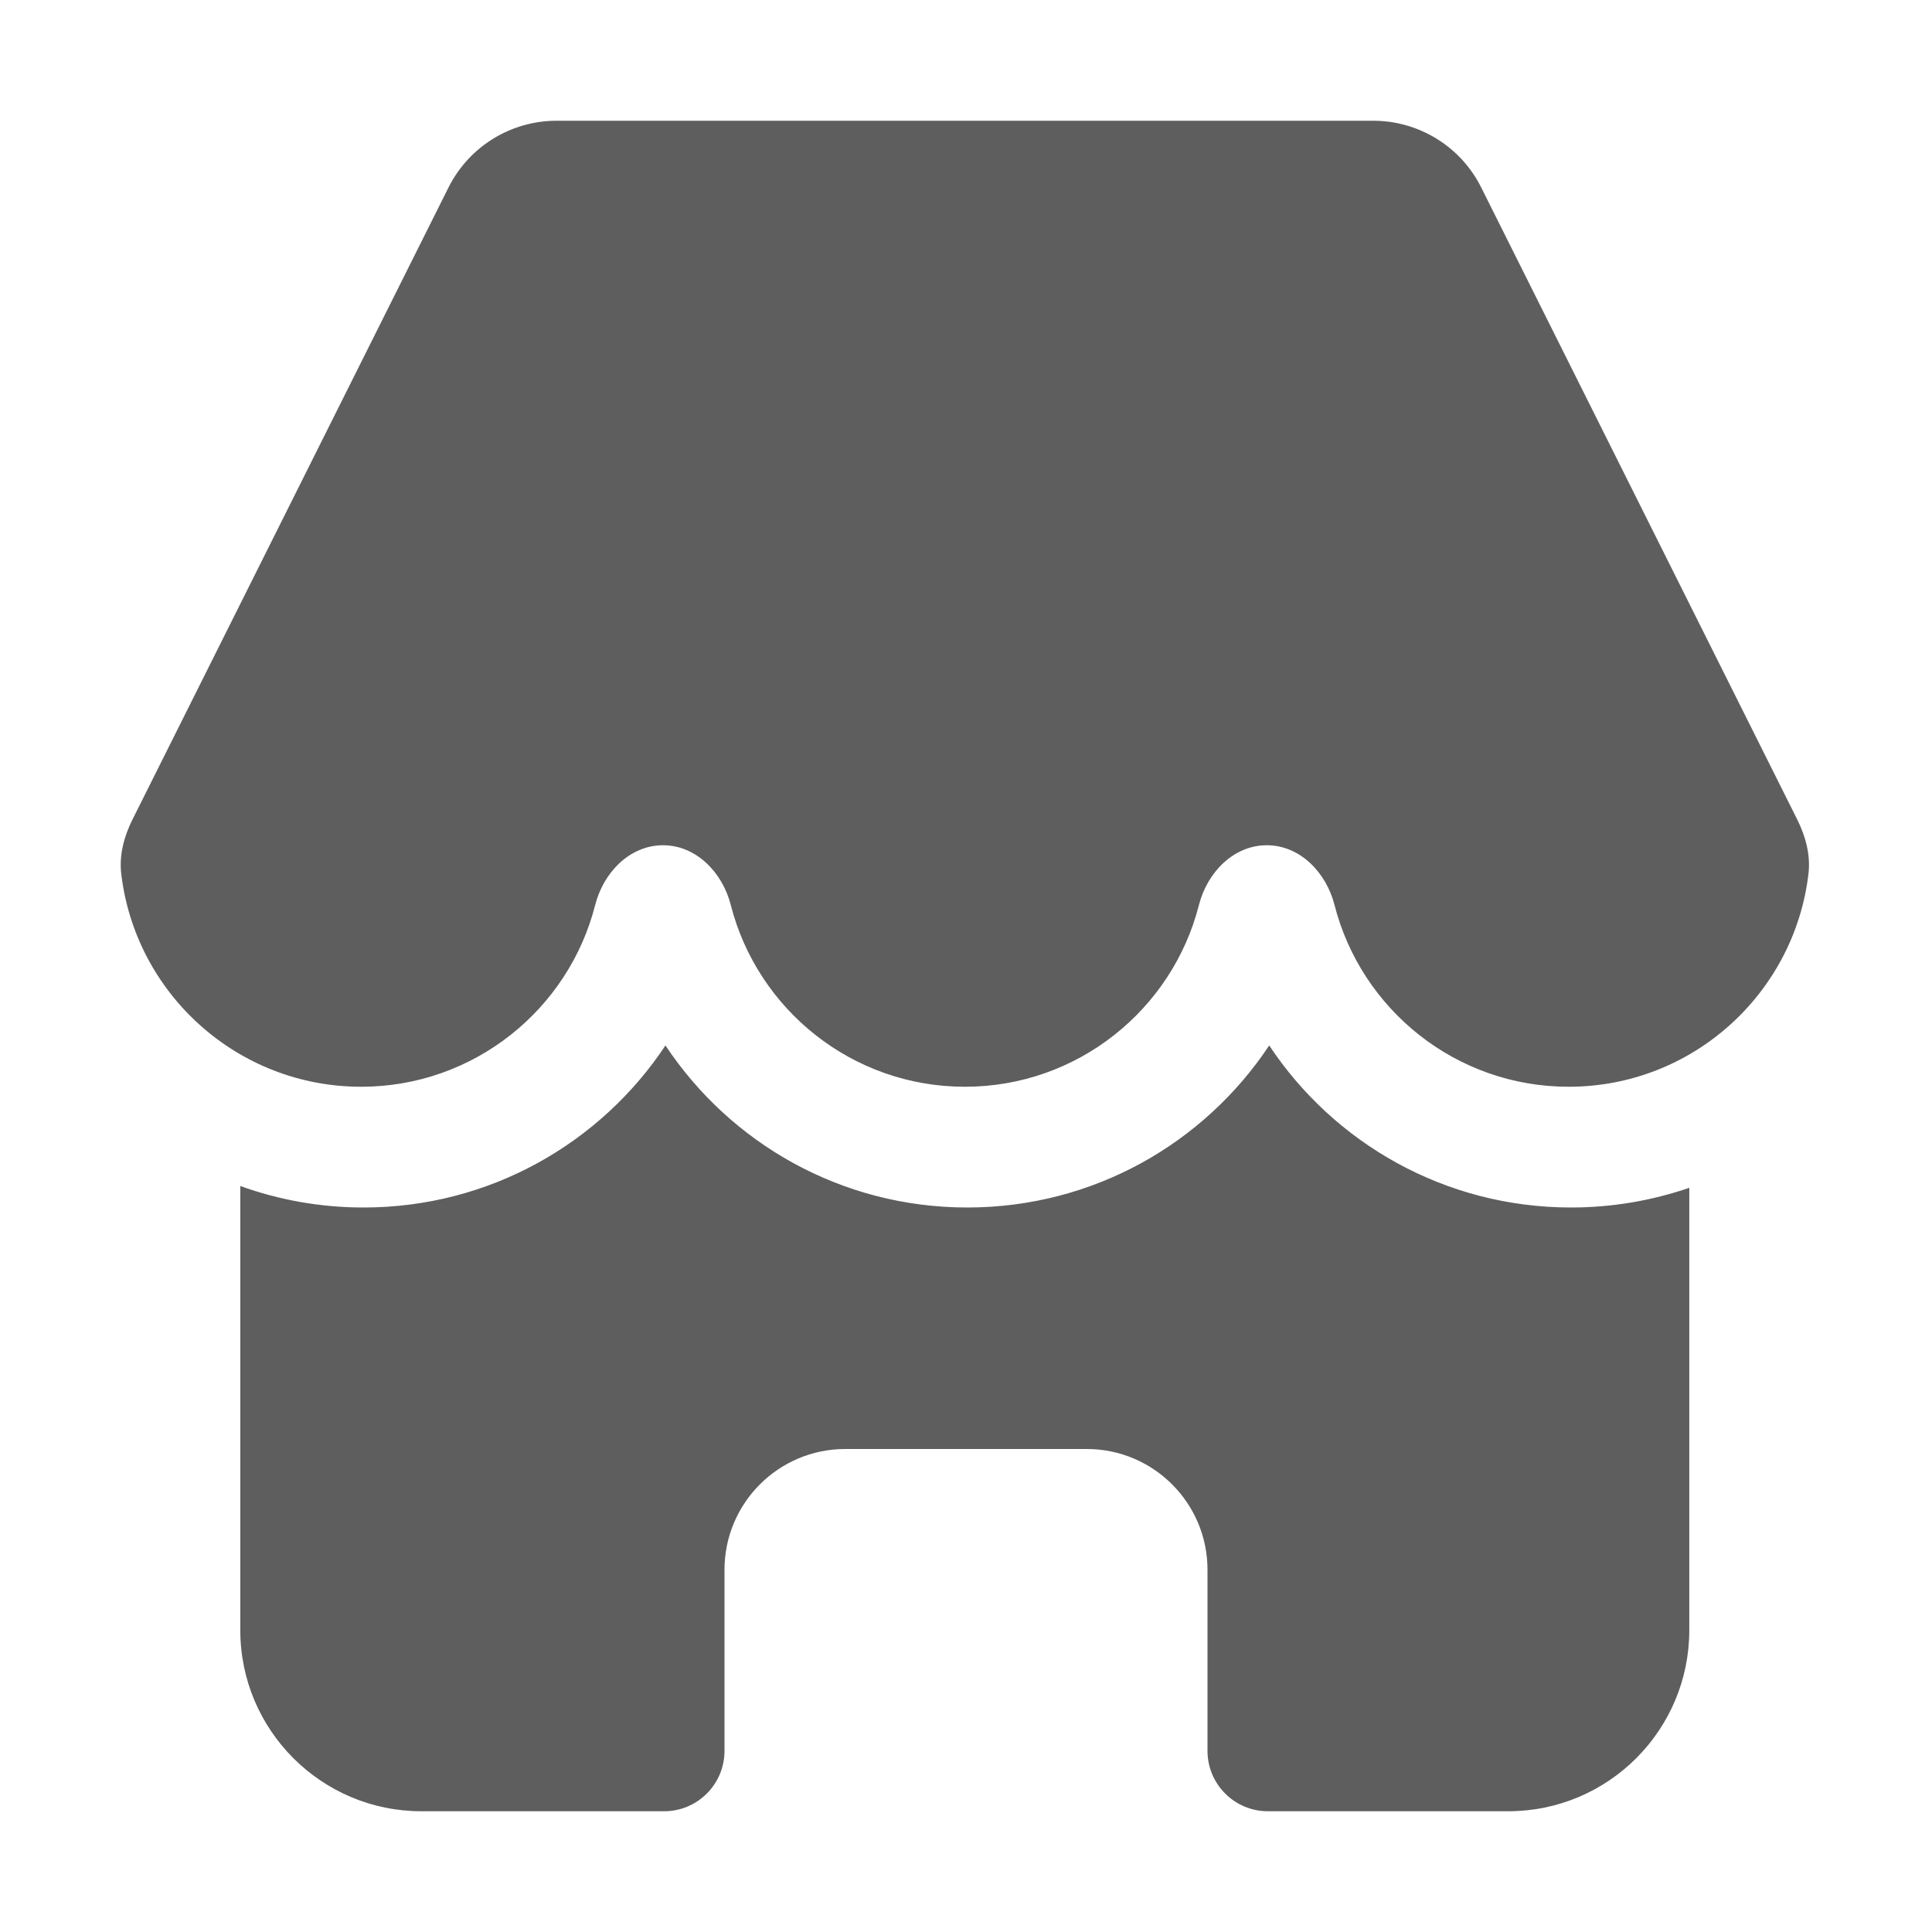 <svg aria-hidden="true" class="sc-jIBlqr VmYLH" fill="#5e5e5f" focusable="false" height="16" role="img" style="--icon-color: #5e5e5f;" viewbox="0 0 16 16" width="16">
<path d="M4.929 7.495C4.997 7.227 5.214 7 5.491 7C5.767 7 5.984 7.227 6.052 7.495C6.273 8.36 7.057 9 7.991 9C8.924 9 9.709 8.36 9.929 7.495C9.997 7.227 10.214 7 10.491 7C10.767 7 10.984 7.227 11.052 7.495C11.273 8.36 12.057 9 12.991 9C14.015 9 14.86 8.229 14.977 7.236C14.995 7.081 14.954 6.928 14.885 6.789L12.267 1.553C12.098 1.214 11.751 1 11.373 1H4.609C4.23 1 3.884 1.214 3.714 1.553L1.096 6.789C1.027 6.928 0.986 7.081 1.004 7.236C1.121 8.229 1.966 9 2.991 9C3.924 9 4.709 8.36 4.929 7.495Z"></path>
<path d="M3.011 10C4.055 10 4.974 9.467 5.511 8.658C6.048 9.467 6.966 10 8.011 10C9.055 10 9.974 9.467 10.511 8.658C11.048 9.467 11.966 10 13.011 10C13.354 10 13.683 9.942 13.99 9.837V13.5C13.99 14.328 13.319 15 12.49 15H10.5C10.224 15 10 14.776 10 14.5V13C10 12.448 9.552 12 9 12H7C6.448 12 6 12.448 6 13V14.5C6 14.776 5.776 15 5.5 15H3.49C2.662 15 1.99 14.328 1.99 13.5V9.822C2.309 9.937 2.652 10 3.011 10Z"></path>
</svg>